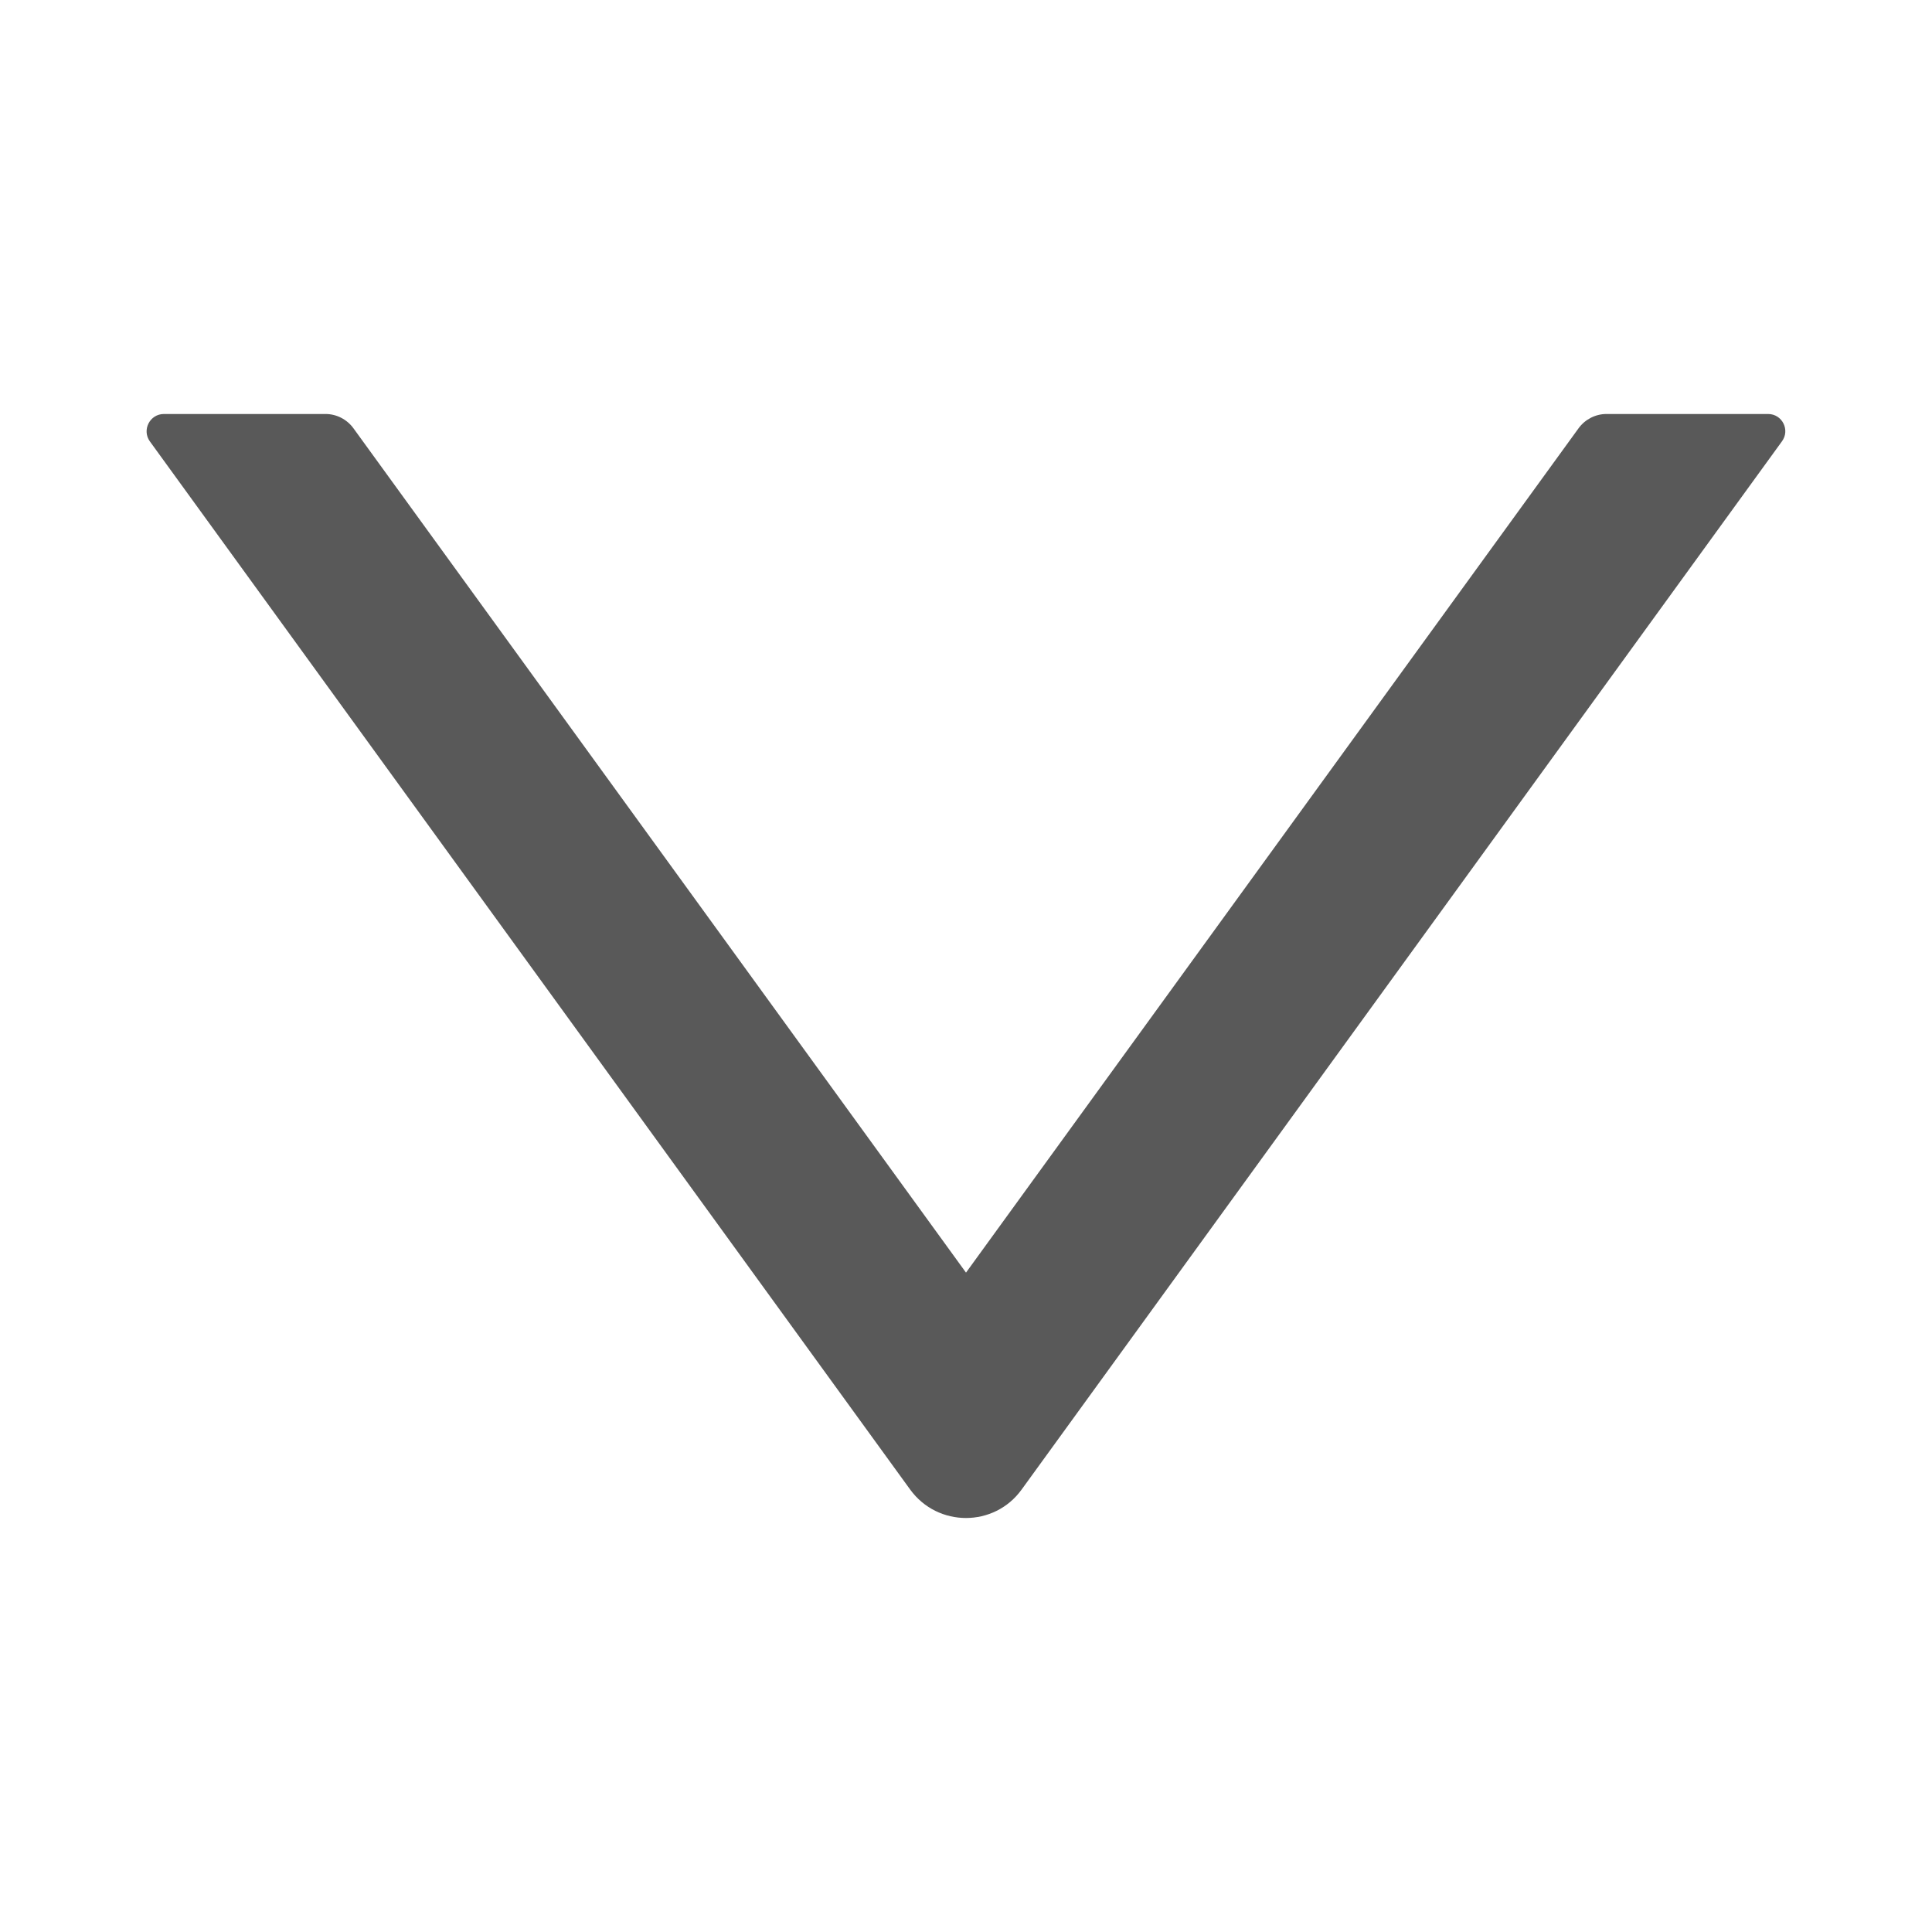 <svg xmlns="http://www.w3.org/2000/svg" viewBox="64 64 896 896" focusable="false" class="" data-icon="down" width="1em" height="1em" fill="currentColor" aria-hidden="true"><path d="M884 256h-75c-5.1 0-9.9 2.5-12.9 6.6L512 654.2 227.9 262.6c-3-4.1-7.8-6.6-12.9-6.6h-75c-6.5 0-10.3 7.4-6.5 12.7l352.6 486.1c12.8 17.6 39 17.6 51.7 0l352.6-486.1c3.9-5.3.1-12.7-6.4-12.7z" fill="rgba(0, 0, 0, 0.65)"></path></svg>
